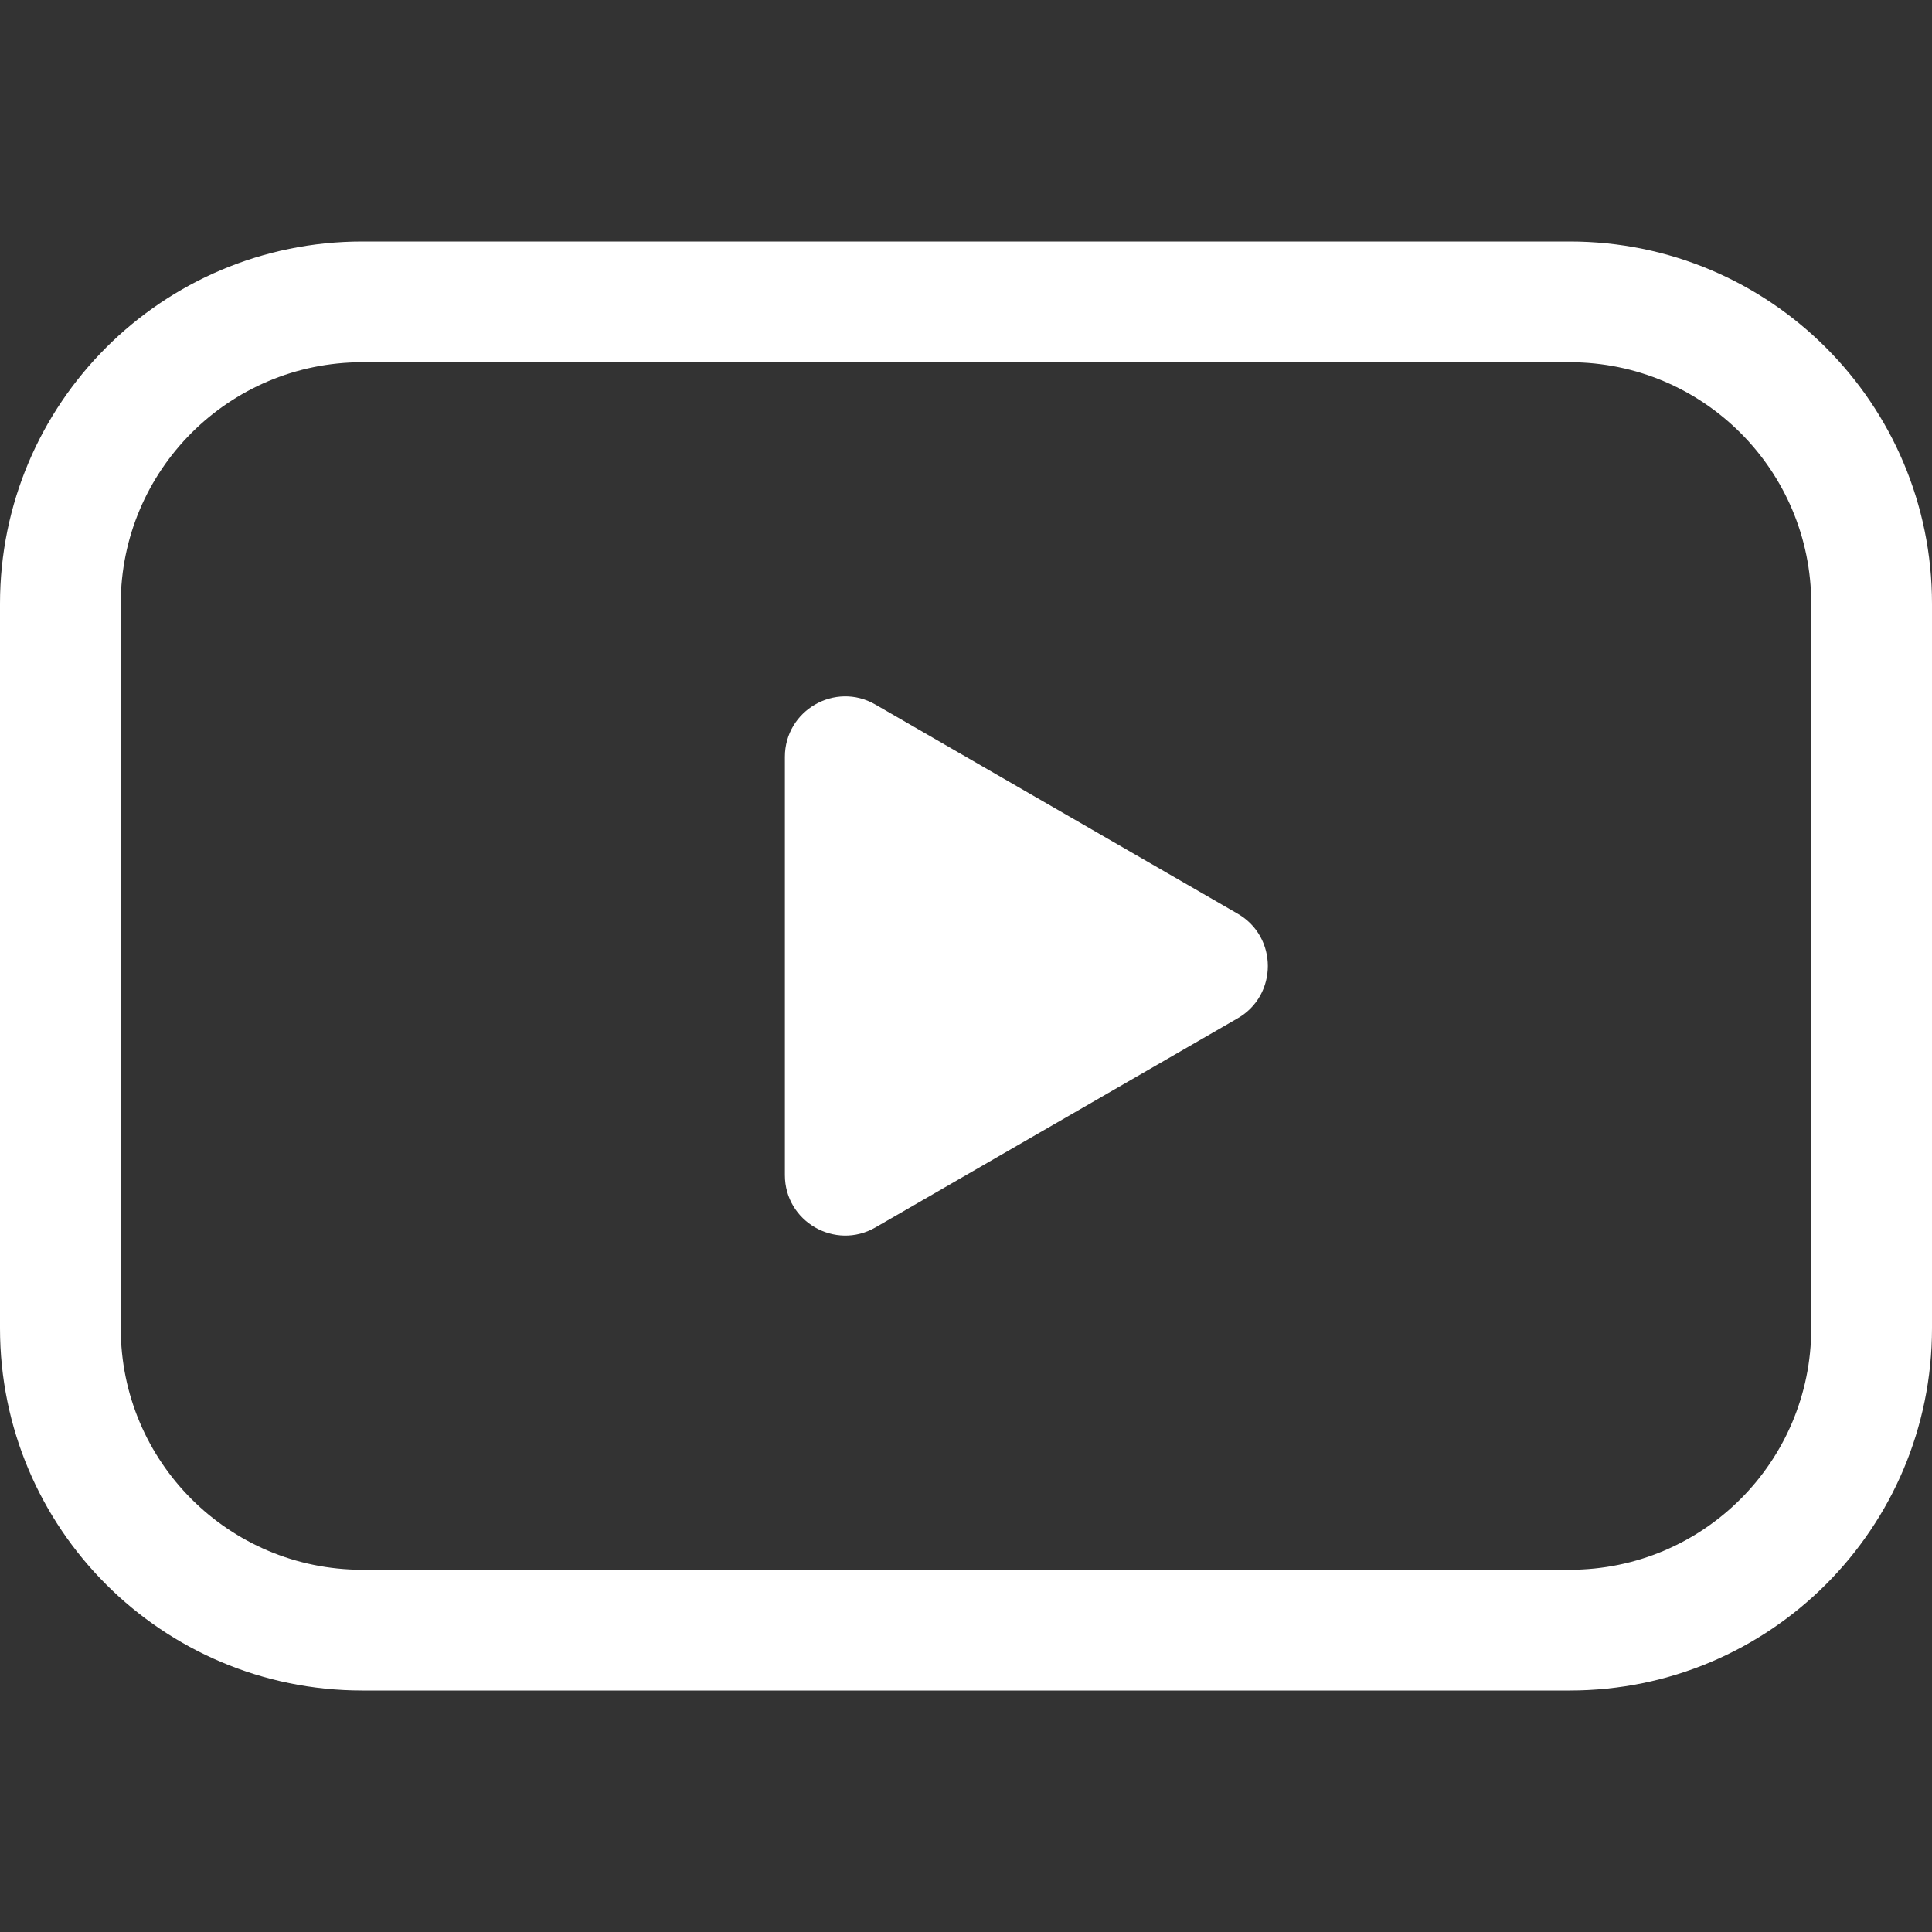 <svg width="16" height="16" viewBox="0 0 16 16" fill="none" xmlns="http://www.w3.org/2000/svg">
<rect x="0" y="0" width="16" height="16" fill="#333333" stroke="none"/>
<path fill-rule="evenodd" clip-rule="evenodd" d="M13 3H3C1.895 3 1 3.895 1 5V11C1 12.105 1.895 13 3 13H13C14.105 13 15 12.105 15 11V5C15 3.895 14.105 3 13 3ZM3 2C1.343 2 0 3.343 0 5V11C0 12.657 1.343 14 3 14H13C14.657 14 16 12.657 16 11V5C16 3.343 14.657 2 13 2H3Z" fill="white"/>
<path d="M10.25 7.567C10.583 7.759 10.583 8.241 10.25 8.433L7.25 10.165C6.917 10.357 6.5 10.117 6.5 9.732V6.268C6.5 5.883 6.917 5.642 7.25 5.835L10.25 7.567Z" fill="white"/>
</svg>
